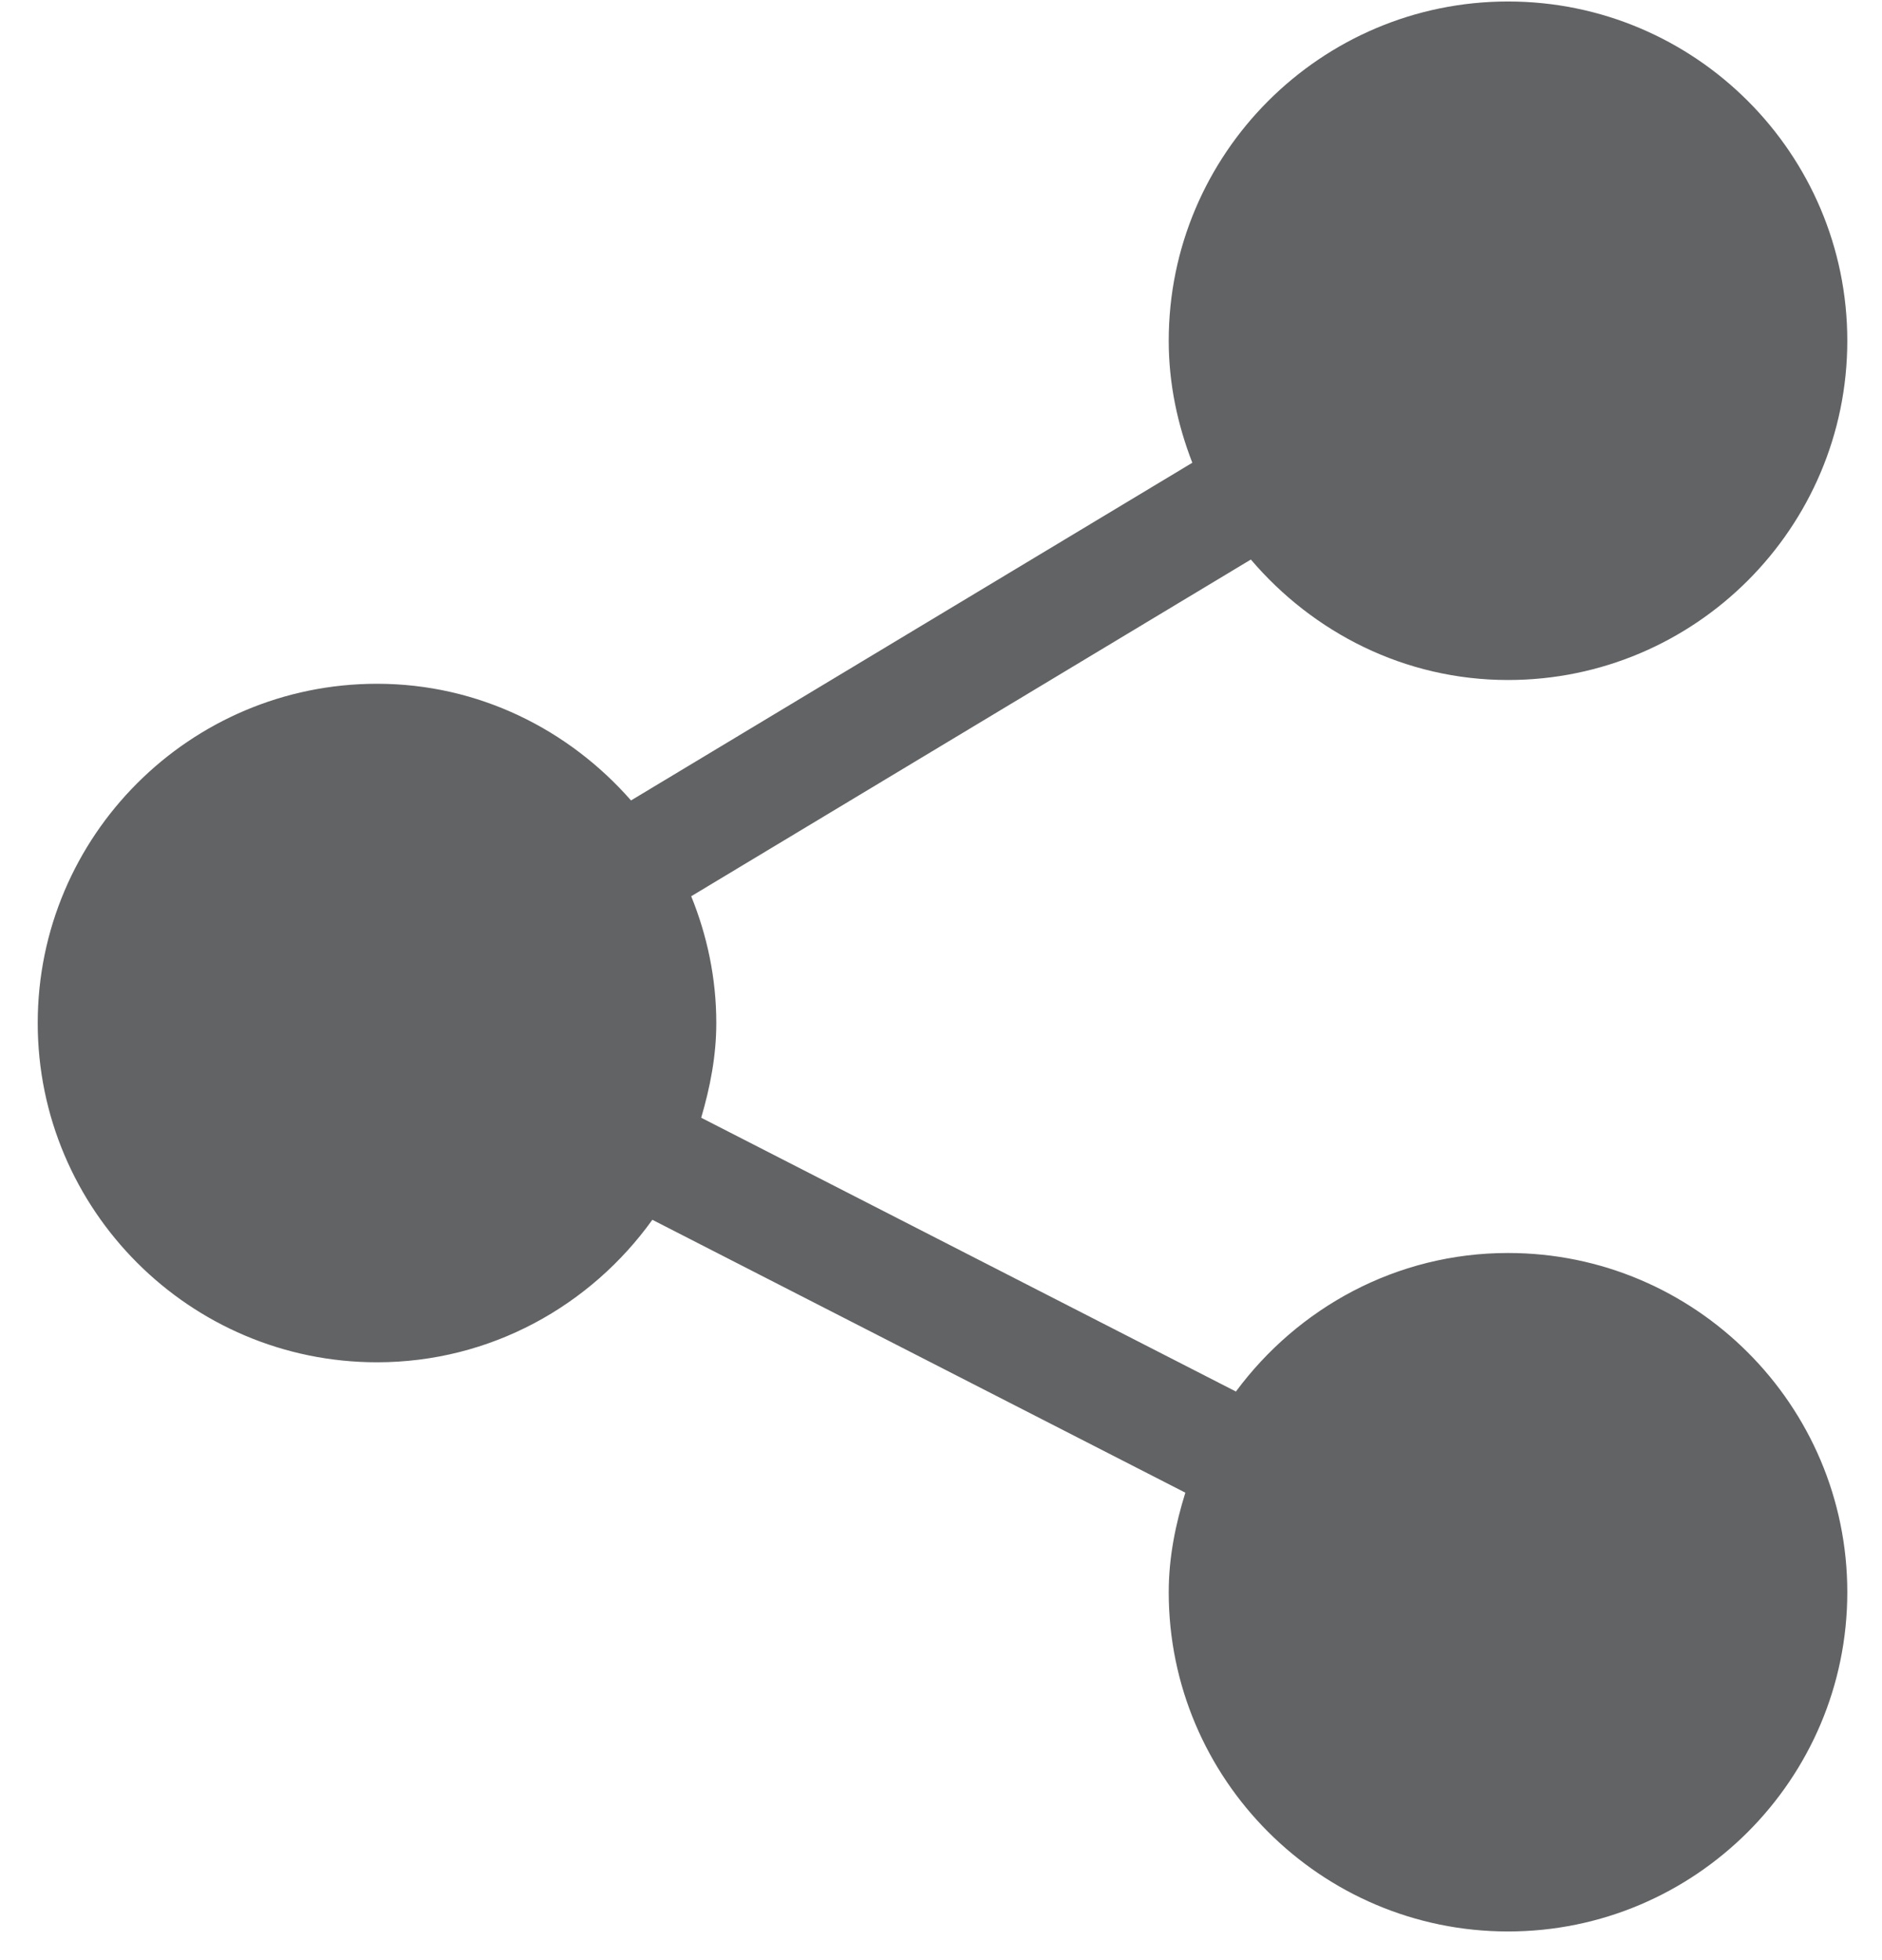 <svg width="48" height="50" viewBox="0 0 48 50" fill="none" xmlns="http://www.w3.org/2000/svg">
<path d="M38.462 31.962C35.611 31.962 33.1 33.364 31.522 35.496L17.884 28.512C18.11 27.74 18.269 26.94 18.269 26.096C18.269 24.951 18.035 23.863 17.629 22.862L31.903 14.273C33.491 16.137 35.826 17.346 38.462 17.346C43.234 17.346 47.115 13.464 47.115 8.692C47.115 3.92 43.234 0.038 38.462 0.038C33.69 0.038 29.808 3.92 29.808 8.692C29.808 9.792 30.034 10.835 30.41 11.804L16.094 20.418C14.507 18.609 12.206 17.442 9.615 17.442C4.843 17.442 0.962 21.324 0.962 26.096C0.962 30.868 4.843 34.75 9.615 34.75C12.512 34.75 15.066 33.307 16.638 31.115L30.232 38.076C29.981 38.884 29.808 39.726 29.808 40.615C29.808 45.387 33.69 49.269 38.462 49.269C43.234 49.269 47.115 45.387 47.115 40.615C47.115 35.843 43.234 31.962 38.462 31.962Z" fill="#626365"/>
</svg>
